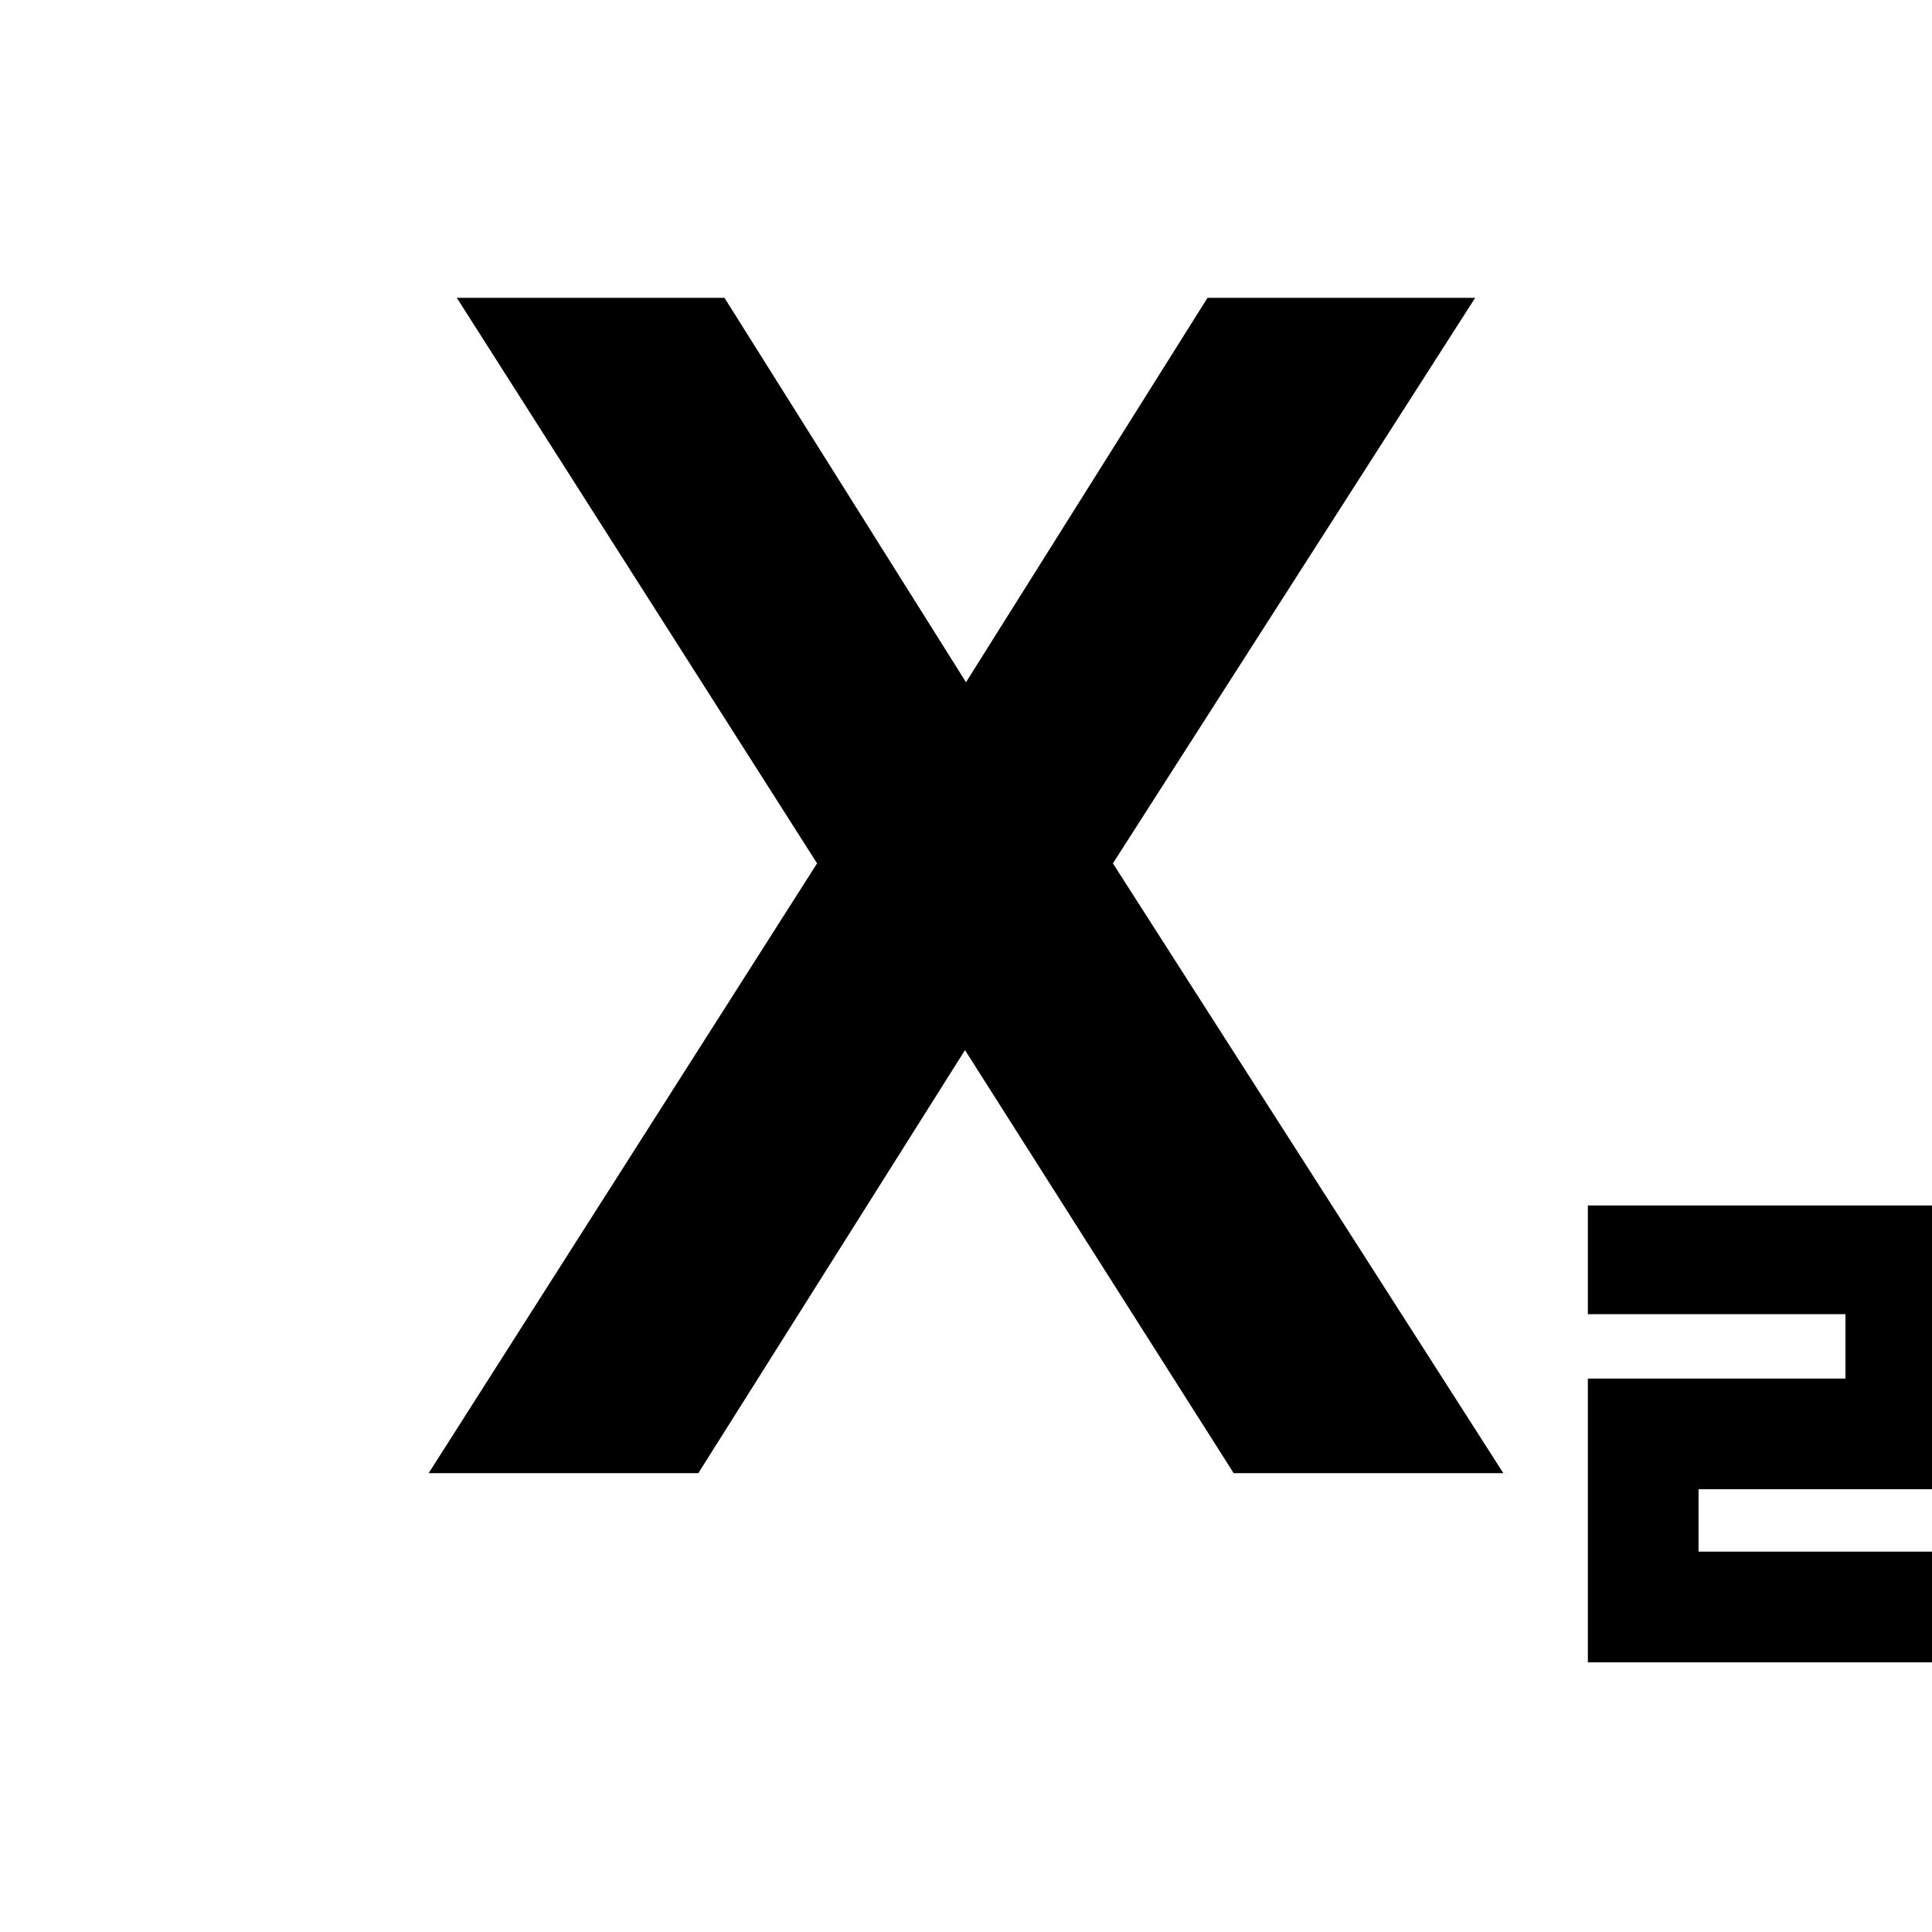 <svg xmlns="http://www.w3.org/2000/svg" height="24" width="24"><path d="M19.725 20.65V17.125H22.925V16.325H19.725V14.975H24.3V18.5H21.1V19.275H24.3V20.65ZM5.325 18.3 10.15 10.725 5.675 3.7H9L12 8.475L15 3.7H18.325L13.825 10.725L18.675 18.3H15.325L11.975 13.025H12L8.675 18.3Z"/></svg>